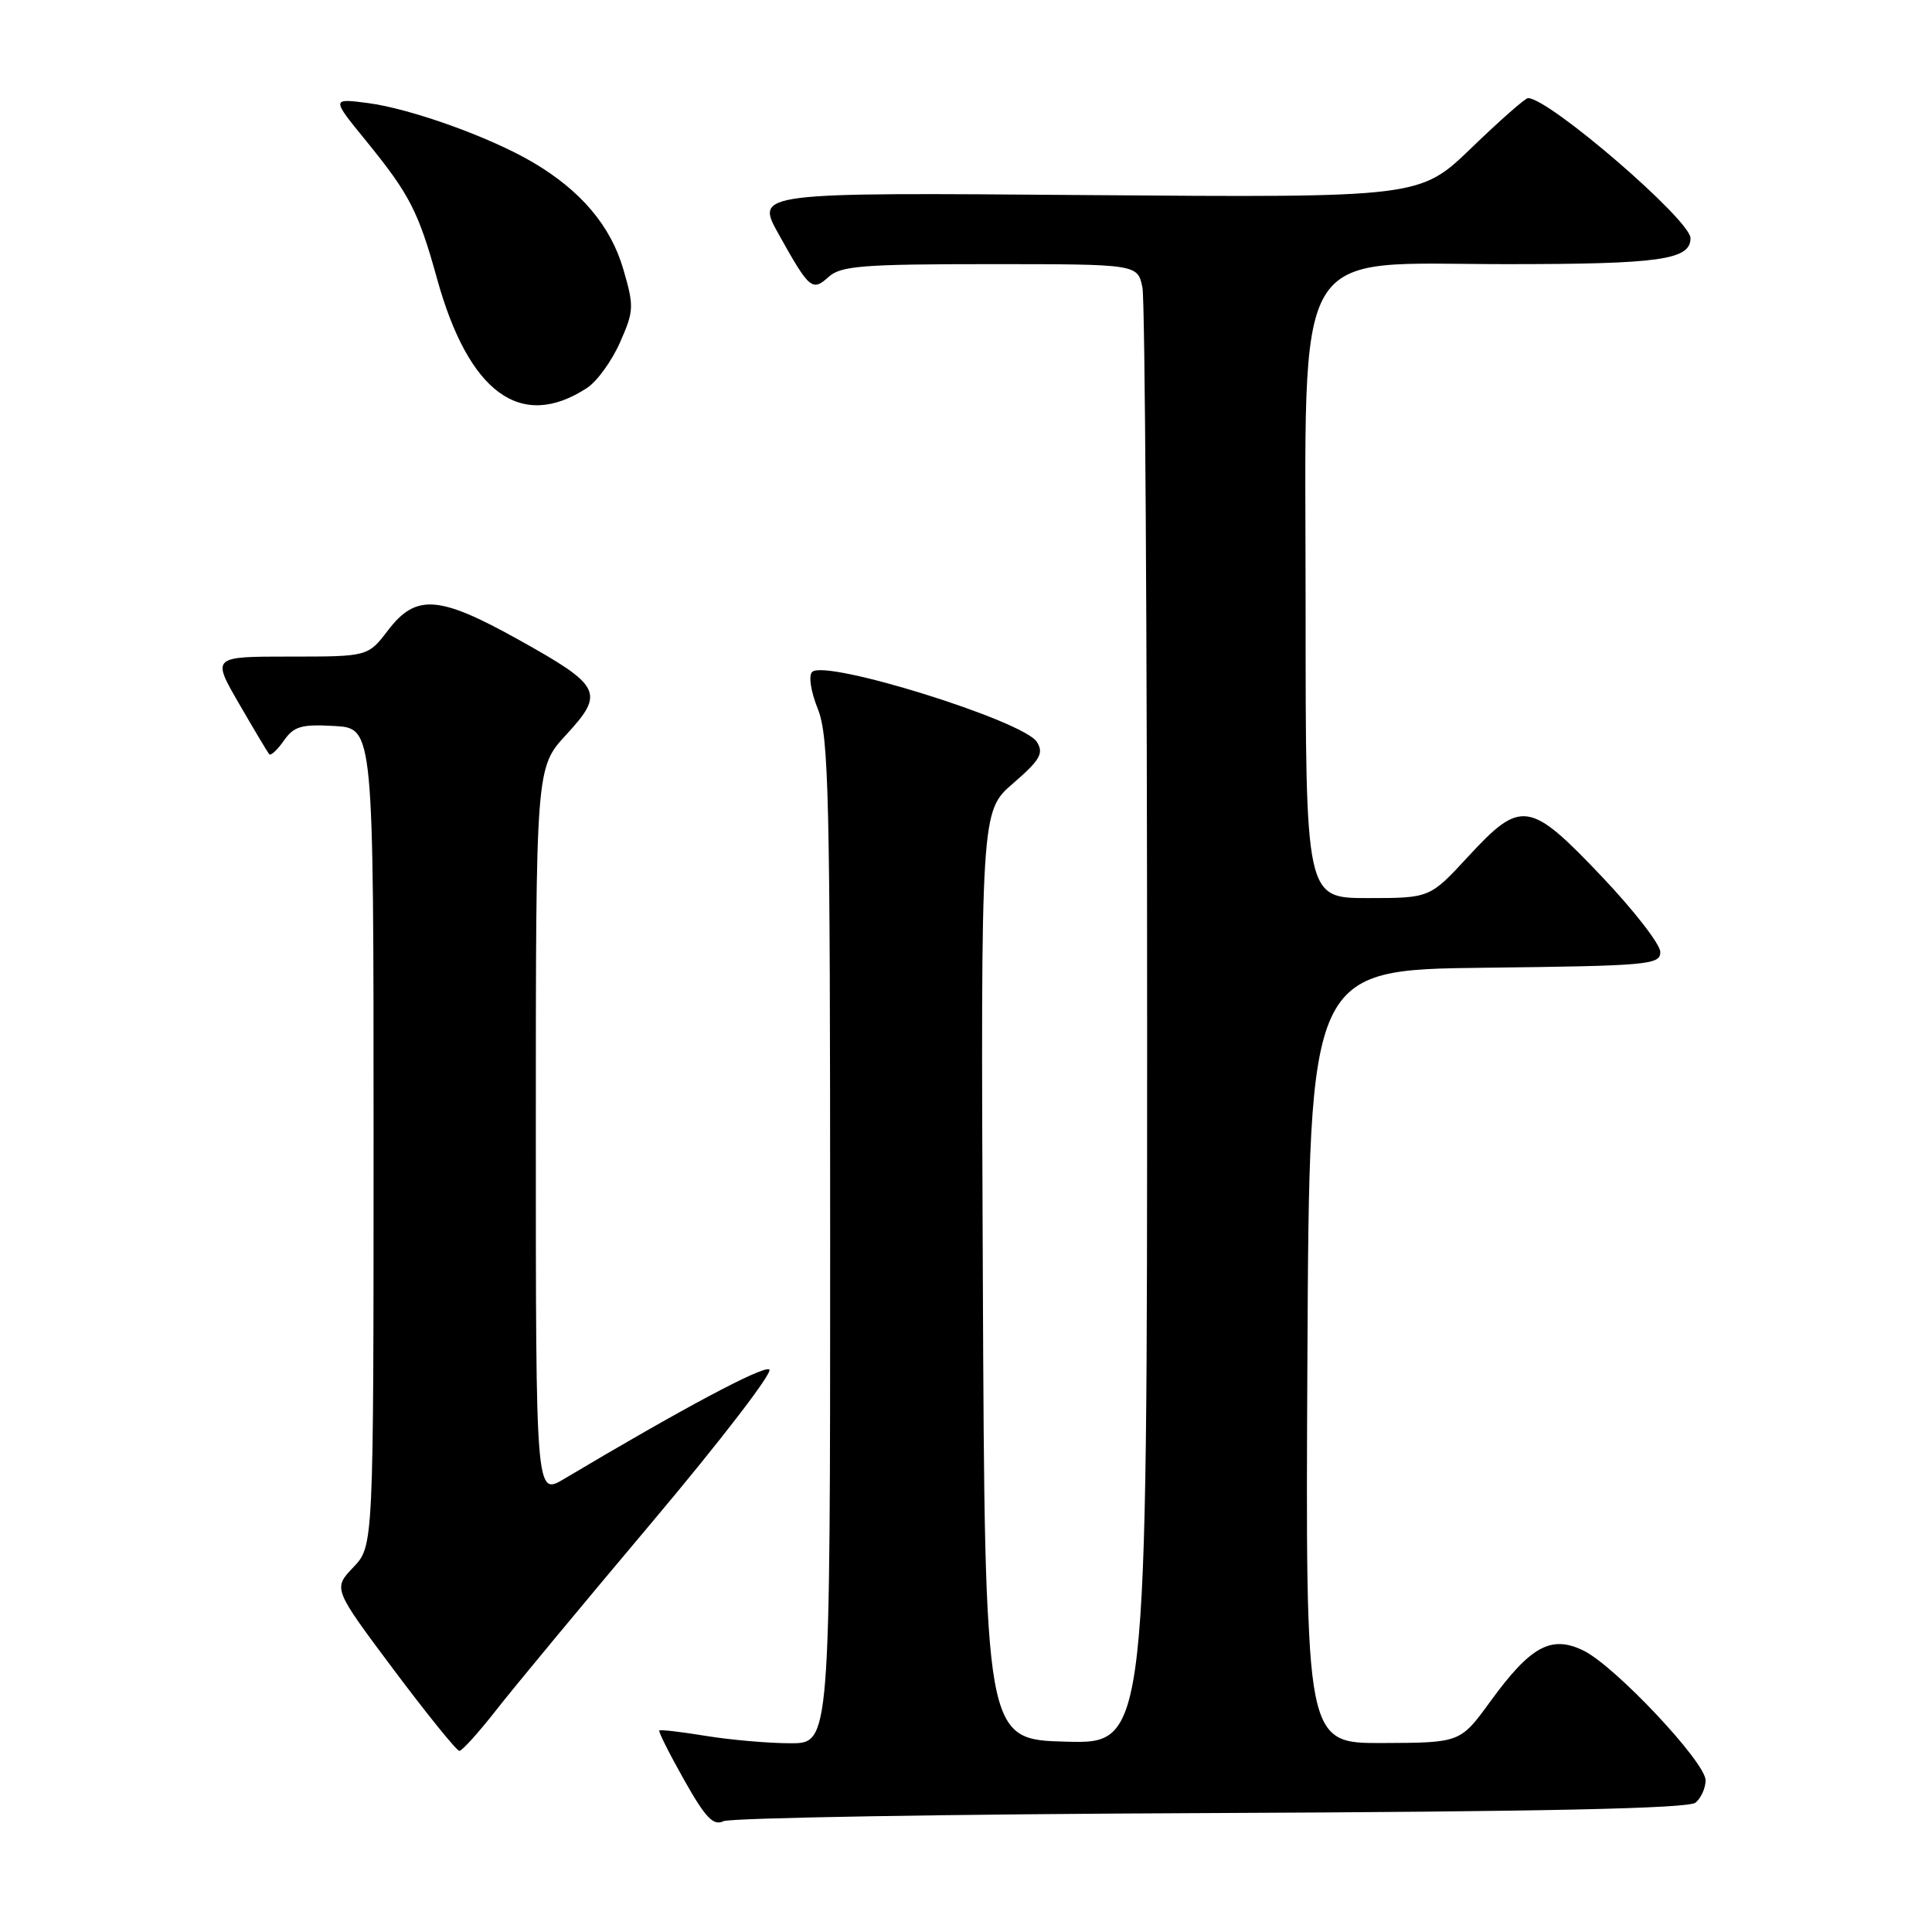 <?xml version="1.0" encoding="UTF-8" standalone="no"?>
<!DOCTYPE svg PUBLIC "-//W3C//DTD SVG 1.1//EN" "http://www.w3.org/Graphics/SVG/1.1/DTD/svg11.dtd" >
<svg xmlns="http://www.w3.org/2000/svg" xmlns:xlink="http://www.w3.org/1999/xlink" version="1.1" viewBox="0 0 256 256">
 <g >
 <path fill="currentColor"
d=" M 160.42 240.24 C 204.60 240.05 223.73 239.64 224.67 238.86 C 225.40 238.25 226.00 236.92 226.00 235.90 C 226.00 233.50 213.96 220.71 209.80 218.70 C 205.53 216.63 202.81 218.13 197.50 225.42 C 193.50 230.92 193.50 230.92 183.24 230.96 C 172.98 231.00 172.98 231.00 173.24 179.75 C 173.50 128.50 173.50 128.50 196.75 128.23 C 218.48 127.98 220.00 127.84 220.00 126.14 C 220.00 125.14 216.51 120.64 212.25 116.15 C 202.68 106.07 201.55 105.90 194.54 113.50 C 189.46 119.00 189.46 119.00 181.23 119.00 C 173.00 119.00 173.00 119.00 173.00 80.53 C 173.00 31.19 170.77 35.00 199.67 35.00 C 219.94 35.00 224.00 34.43 224.00 31.56 C 224.00 29.15 205.26 13.00 202.47 13.00 C 202.10 13.00 198.73 15.97 194.97 19.60 C 188.14 26.19 188.14 26.19 144.11 25.85 C 100.09 25.50 100.09 25.50 103.16 31.00 C 107.25 38.34 107.62 38.66 109.81 36.68 C 111.41 35.23 114.32 35.00 131.20 35.00 C 150.75 35.00 150.75 35.00 151.38 38.12 C 151.72 39.84 152.00 83.96 152.00 136.16 C 152.00 231.07 152.00 231.07 141.25 230.78 C 130.50 230.50 130.50 230.50 130.23 169.00 C 129.96 107.50 129.96 107.50 134.23 103.81 C 137.82 100.70 138.33 99.83 137.40 98.32 C 135.68 95.52 109.42 87.33 107.62 89.03 C 107.11 89.51 107.43 91.61 108.37 93.95 C 109.82 97.59 110.00 105.33 110.00 164.52 C 110.00 231.00 110.00 231.00 104.75 230.99 C 101.86 230.99 96.83 230.55 93.56 230.02 C 90.30 229.48 87.51 229.16 87.36 229.30 C 87.22 229.44 88.70 232.39 90.65 235.85 C 93.48 240.87 94.53 241.97 95.85 241.32 C 96.76 240.87 125.81 240.38 160.42 240.24 Z  M 65.72 226.63 C 68.02 223.68 77.34 212.45 86.42 201.67 C 95.50 190.89 102.48 181.80 101.94 181.46 C 101.09 180.94 90.37 186.66 74.75 195.96 C 71.00 198.20 71.00 198.20 71.00 149.96 C 71.00 101.72 71.00 101.72 75.03 97.35 C 80.17 91.78 79.72 90.89 68.67 84.74 C 58.17 78.89 55.12 78.67 51.43 83.50 C 48.76 87.00 48.76 87.00 38.41 87.00 C 28.06 87.00 28.06 87.00 31.68 93.25 C 33.67 96.69 35.47 99.70 35.67 99.94 C 35.88 100.18 36.75 99.37 37.61 98.14 C 38.95 96.23 39.94 95.95 44.34 96.20 C 49.50 96.50 49.50 96.50 49.50 150.68 C 49.50 204.87 49.50 204.87 46.81 207.68 C 44.13 210.50 44.13 210.50 52.17 221.25 C 56.60 227.16 60.51 232.00 60.87 232.00 C 61.23 232.00 63.41 229.58 65.72 226.63 Z  M 77.79 51.40 C 79.11 50.54 81.07 47.83 82.15 45.38 C 84.00 41.21 84.03 40.61 82.60 35.70 C 80.92 29.91 76.95 25.23 70.56 21.48 C 64.86 18.14 54.40 14.39 48.71 13.65 C 43.91 13.03 43.91 13.03 48.52 18.68 C 54.28 25.76 55.44 28.01 57.91 36.93 C 62.11 52.09 69.04 57.13 77.79 51.40 Z "/>
</g>
</svg>